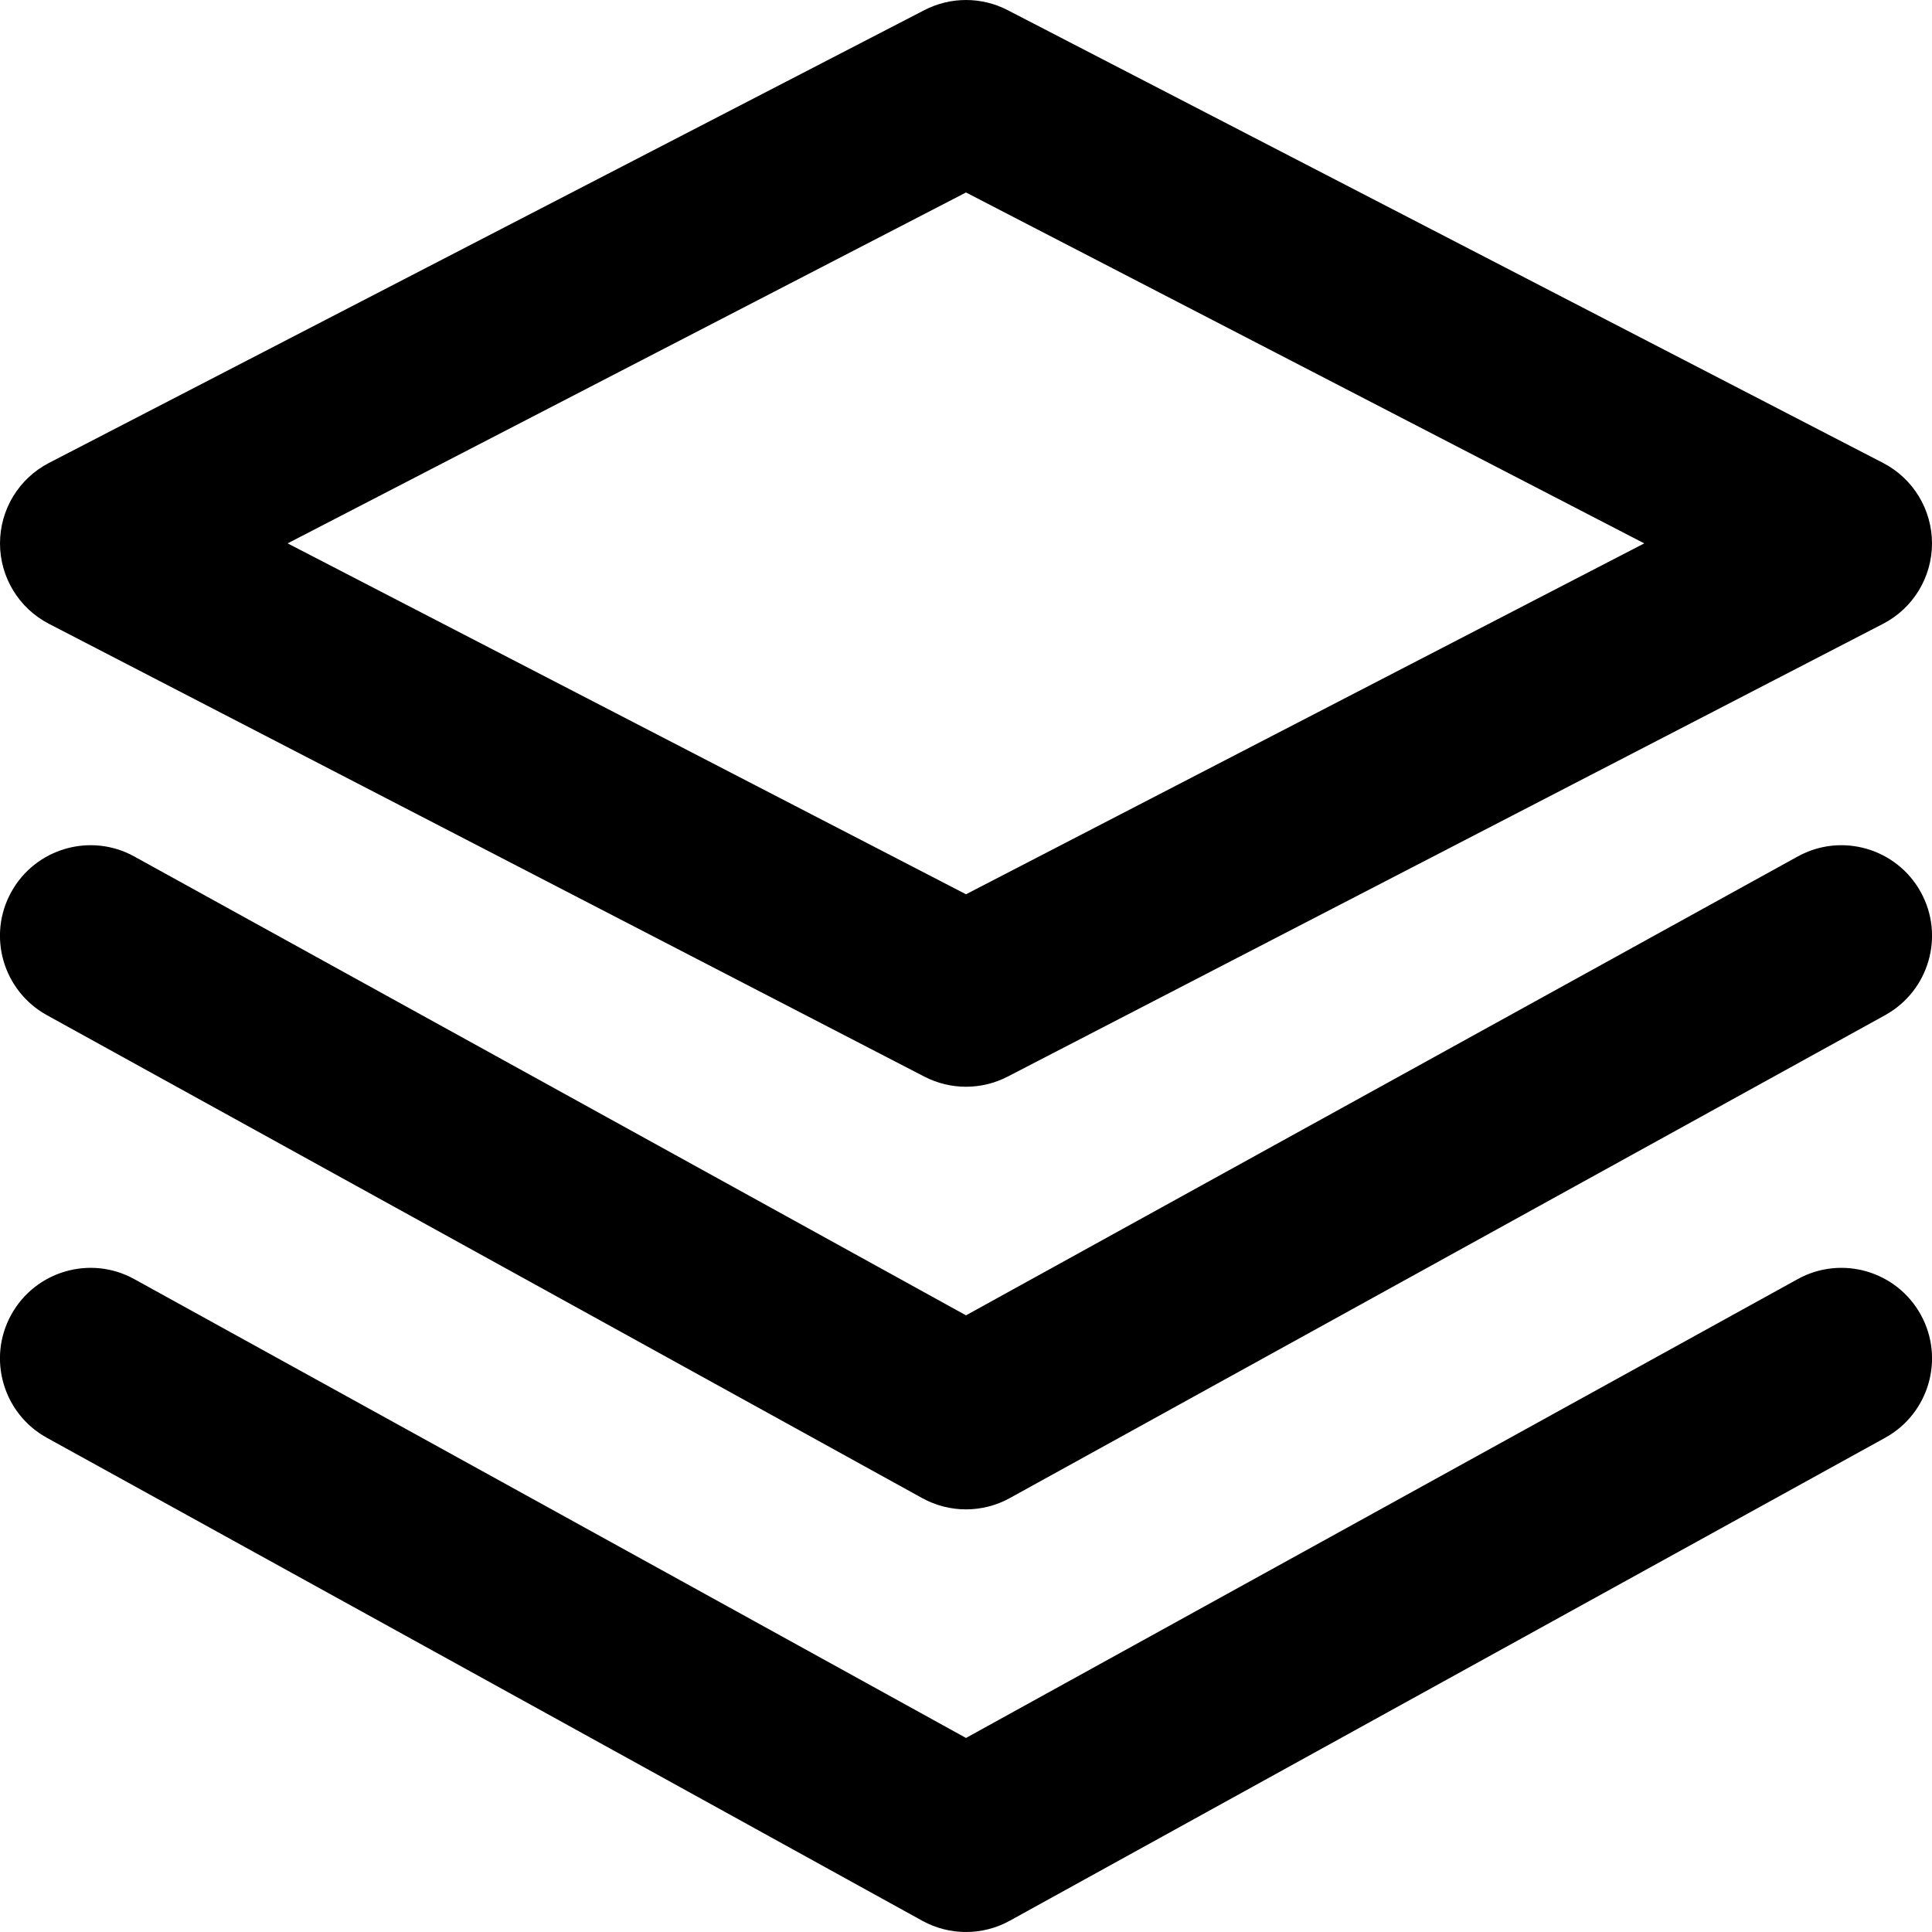 <svg width="16" height="16" viewBox="0 0 16 16" fill="none" xmlns="http://www.w3.org/2000/svg">
<g id="size=16" clip-path="url(#clip0)">
<g id="Union">
<path fill-rule="evenodd" clip-rule="evenodd" d="M7.655 0.084C7.872 -0.028 8.128 -0.028 8.345 0.084L15.595 3.834C15.844 3.963 16 4.22 16 4.5C16 4.78 15.844 5.037 15.595 5.166L8.345 8.916C8.128 9.028 7.872 9.028 7.655 8.916L0.405 5.166C0.156 5.037 -3.97267e-09 4.78 -3.97267e-09 4.5C-3.97267e-09 4.22 0.156 3.963 0.405 3.834L7.655 0.084ZM2.382 4.5L8 7.406L13.617 4.5L8 1.594L2.382 4.5Z" fill="#000001"/>
<path d="M0.093 10.888C0.293 10.525 0.75 10.393 1.112 10.593L8 14.393L14.888 10.593C15.25 10.393 15.707 10.525 15.907 10.888C16.107 11.25 15.975 11.707 15.612 11.907L8.362 15.907C8.137 16.031 7.863 16.031 7.638 15.907L0.388 11.907C0.025 11.707 -0.107 11.25 0.093 10.888Z" fill="#000001"/>
<path d="M1.112 7.093C0.75 6.893 0.293 7.025 0.093 7.388C-0.107 7.75 0.025 8.206 0.388 8.407L7.638 12.407C7.863 12.531 8.137 12.531 8.362 12.407L15.612 8.407C15.975 8.206 16.107 7.75 15.907 7.388C15.707 7.025 15.25 6.893 14.888 7.093L8 10.893L1.112 7.093Z" fill="#000001"/>
</g>
</g>
<defs>
<clipPath id="clip0">
<rect width="16" height="16" fill="white"/>
</clipPath>
</defs>
</svg>
